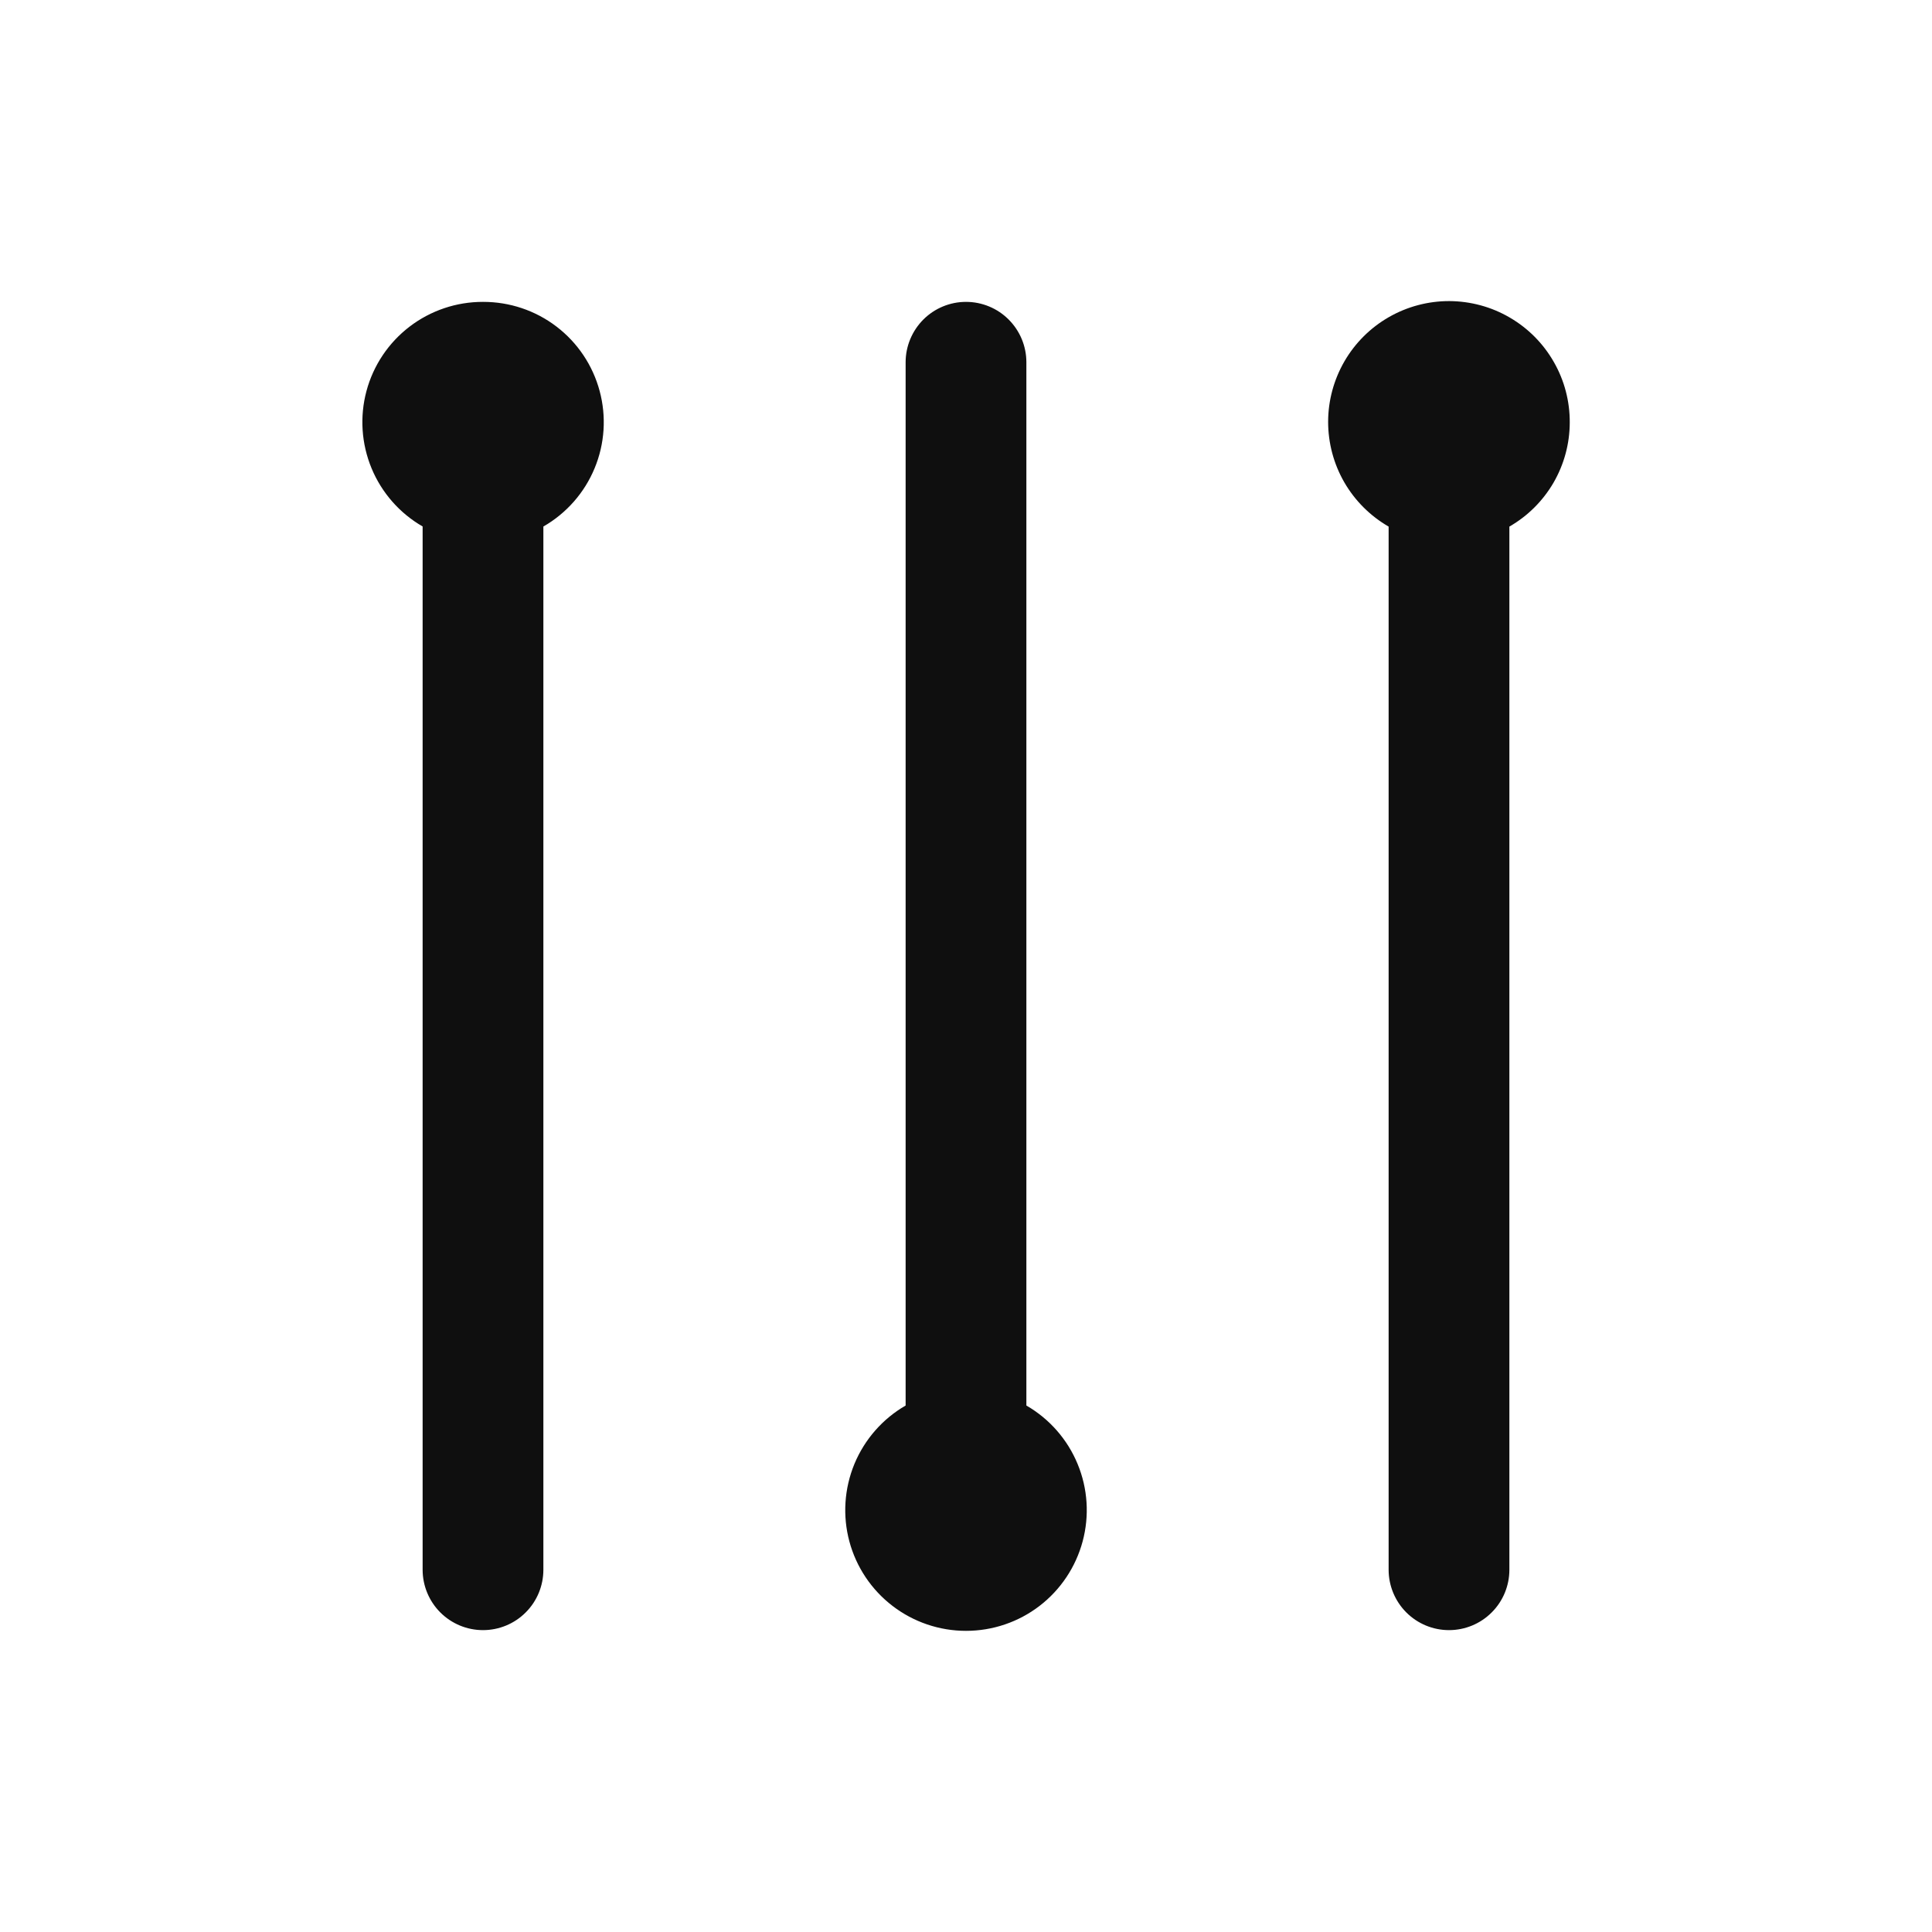 <svg width="32" height="32" viewBox="0 0 32 32" fill="none" xmlns="http://www.w3.org/2000/svg">
<path d="M8 5C7.561 4.999 7.133 5.143 6.784 5.41C6.435 5.677 6.184 6.051 6.07 6.476C5.956 6.9 5.986 7.35 6.154 7.756C6.322 8.162 6.62 8.501 7 8.72V26C7 26.265 7.106 26.52 7.293 26.707C7.481 26.895 7.735 27 8 27C8.265 27 8.52 26.895 8.707 26.707C8.895 26.52 9 26.265 9 26V8.721C9.381 8.502 9.68 8.163 9.848 7.757C10.017 7.351 10.046 6.9 9.932 6.476C9.818 6.051 9.567 5.676 9.217 5.409C8.868 5.142 8.44 4.999 8 5ZM17 23.279V6C17 5.735 16.895 5.481 16.707 5.293C16.52 5.105 16.265 5 16 5C15.735 5 15.481 5.105 15.293 5.293C15.106 5.481 15 5.735 15 6V23.28C14.619 23.5 14.321 23.84 14.152 24.247C13.984 24.654 13.954 25.105 14.068 25.53C14.182 25.955 14.433 26.331 14.783 26.599C15.132 26.867 15.56 27.012 16 27.012C16.441 27.012 16.869 26.867 17.218 26.599C17.567 26.331 17.818 25.955 17.932 25.53C18.046 25.105 18.017 24.654 17.848 24.247C17.68 23.84 17.381 23.5 17 23.28V23.279ZM26 7C26.002 6.648 25.912 6.302 25.737 5.997C25.563 5.691 25.311 5.437 25.007 5.26C24.703 5.082 24.358 4.989 24.006 4.987C23.654 4.986 23.308 5.078 23.003 5.253C22.698 5.428 22.444 5.681 22.268 5.985C22.092 6.289 21.998 6.635 21.998 6.987C21.998 7.338 22.09 7.684 22.266 7.989C22.442 8.293 22.695 8.546 23 8.722V26C23 26.265 23.106 26.52 23.293 26.707C23.481 26.895 23.735 27 24 27C24.265 27 24.52 26.895 24.707 26.707C24.895 26.52 25 26.265 25 26V8.722C25.303 8.548 25.555 8.297 25.731 7.995C25.906 7.693 25.999 7.35 26 7Z" fill="#0F0F0F"/>
</svg>
